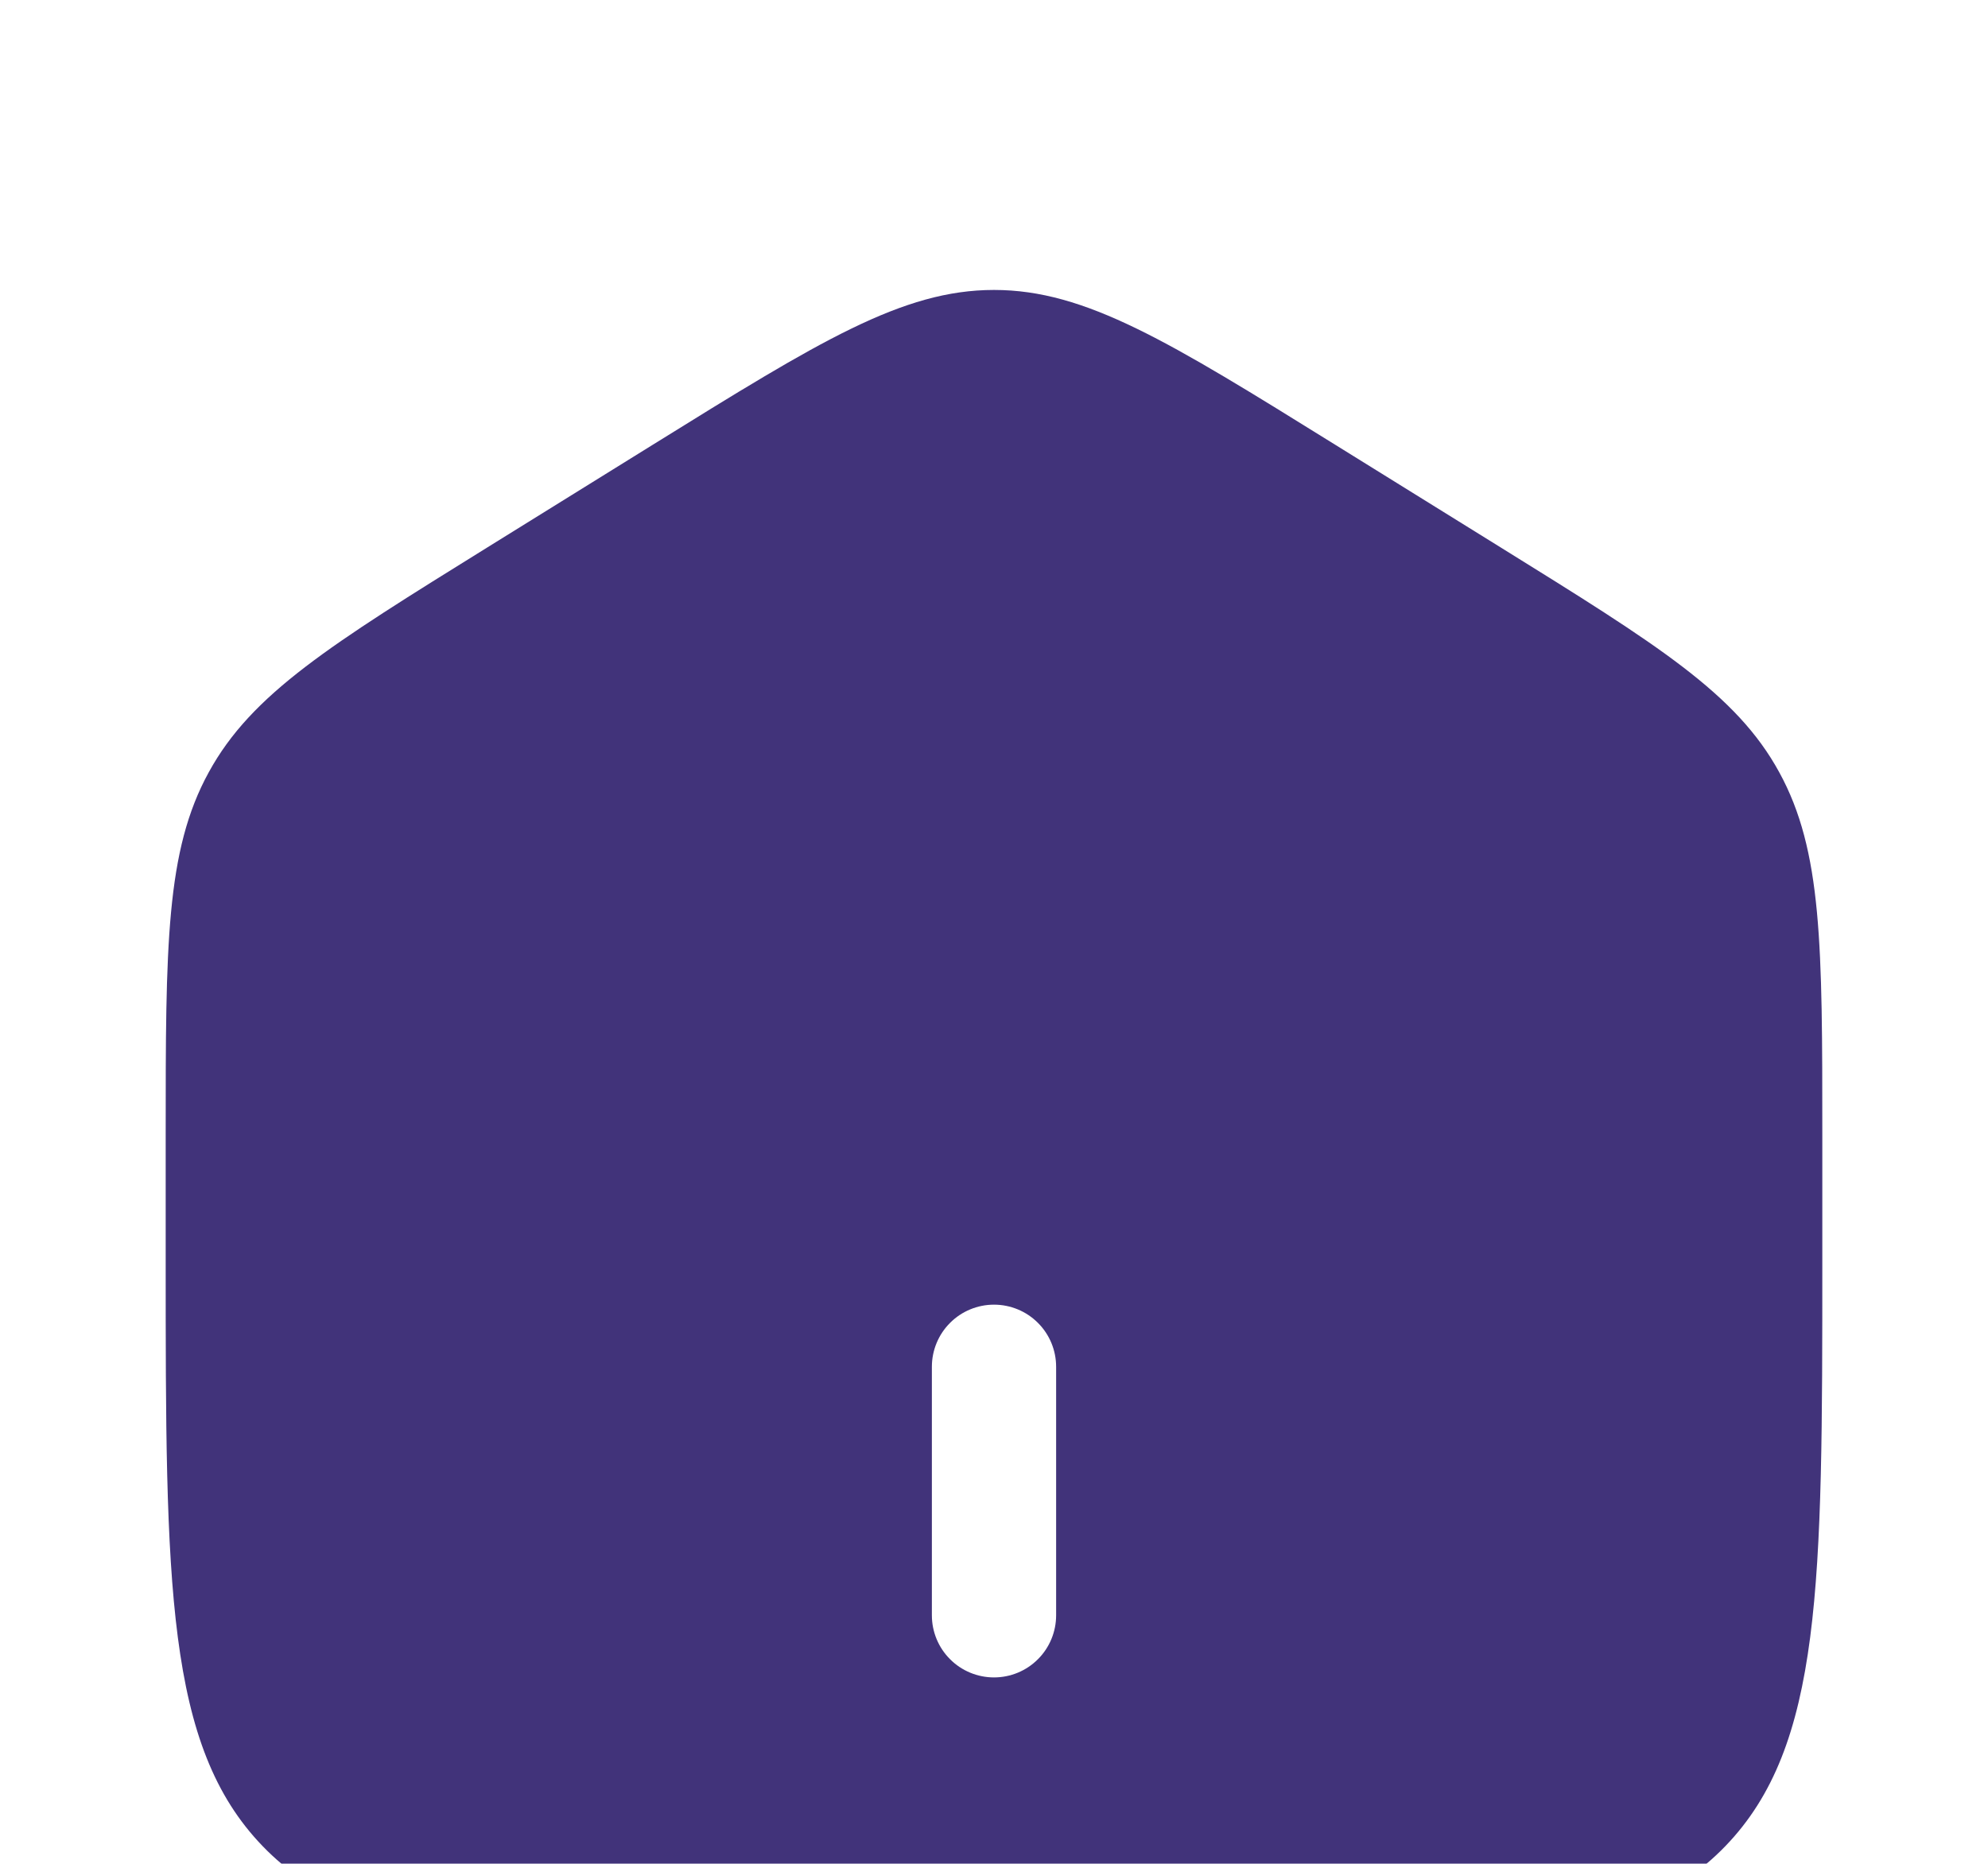 <svg width="32" height="30" viewBox="0 0 32 30" fill="none" xmlns="http://www.w3.org/2000/svg">
<g filter="url(#filter0_d_141_7)">
<path fill-rule="evenodd" clip-rule="evenodd" d="M3.36 8.431C2.667 9.693 2.667 11.22 2.667 14.271V16.3C2.667 21.5 2.667 24.101 4.229 25.717C5.791 27.333 8.305 27.333 13.333 27.333H18.667C23.695 27.333 26.209 27.333 27.771 25.717C29.333 24.101 29.333 21.501 29.333 16.3V14.272C29.333 11.22 29.333 9.695 28.64 8.431C27.949 7.165 26.684 6.381 24.155 4.811L21.488 3.156C18.815 1.496 17.477 0.667 16 0.667C14.523 0.667 13.187 1.496 10.512 3.156L7.845 4.811C5.316 6.381 4.052 7.165 3.36 8.431ZM15 22C15 22.265 15.105 22.52 15.293 22.707C15.48 22.895 15.735 23 16 23C16.265 23 16.52 22.895 16.707 22.707C16.895 22.52 17 22.265 17 22V18C17 17.735 16.895 17.48 16.707 17.293C16.52 17.105 16.265 17 16 17C15.735 17 15.48 17.105 15.293 17.293C15.105 17.48 15 17.735 15 18V22Z" fill="#41337A"/>
</g>
<defs>
<filter id="filter0_d_141_7" x="-1.333" y="0.667" width="34.667" height="34.667" filterUnits="userSpaceOnUse" color-interpolation-filters="sRGB">
<feFlood flood-opacity="0" result="BackgroundImageFix"/>
<feColorMatrix in="SourceAlpha" type="matrix" values="0 0 0 0 0 0 0 0 0 0 0 0 0 0 0 0 0 0 127 0" result="hardAlpha"/>
<feOffset dy="4"/>
<feGaussianBlur stdDeviation="2"/>
<feComposite in2="hardAlpha" operator="out"/>
<feColorMatrix type="matrix" values="0 0 0 0 0 0 0 0 0 0 0 0 0 0 0 0 0 0 0.25 0"/>
<feBlend mode="normal" in2="BackgroundImageFix" result="effect1_dropShadow_141_7"/>
<feBlend mode="normal" in="SourceGraphic" in2="effect1_dropShadow_141_7" result="shape"/>
</filter>
</defs>
</svg>
